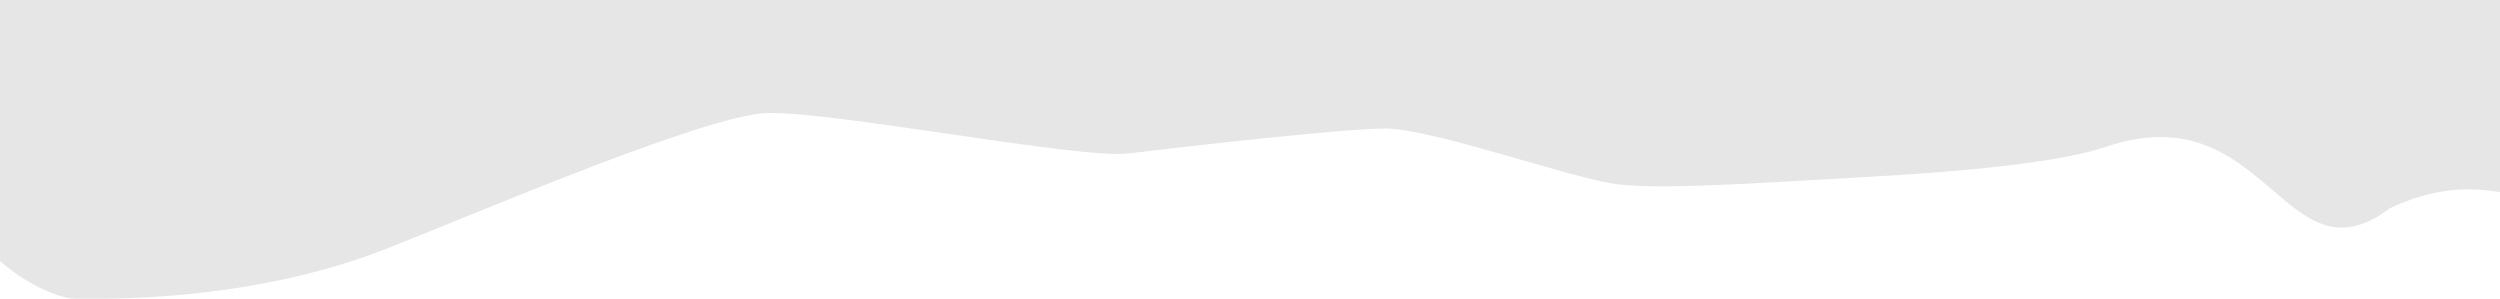 <svg width="1920" height="230" viewBox="0 0 1920 230" fill="none" xmlns="http://www.w3.org/2000/svg">
<path d="M1920 -78C1920 -9.181 1920 92.311 1920 147.5C1898.38 144.003 1871.12 143.105 1835.5 159.856C1754.38 221.391 1741.33 70.527 1617 112.856C1582.29 124.674 1510.03 131.607 1437.94 135.667C1345.34 140.881 1274.44 145.856 1240.94 141.356C1207.44 136.856 1108.44 101.834 1068.44 98.856C1044.44 97.069 903.94 113.356 866.44 117.856C828.94 122.356 636.94 84.856 588.44 86.856C539.94 88.856 359.44 166.594 295.94 191.356C188.44 233.277 74.94 229.356 56.94 229.356C48.382 229.356 23.684 221.161 0 200.5C0 163.5 0 -33 0 -78C296.063 -78 750 -78 866.44 -78C1515.93 -78 1604 -78 1920 -78Z" fill="#E6E6E6"/>
</svg>
